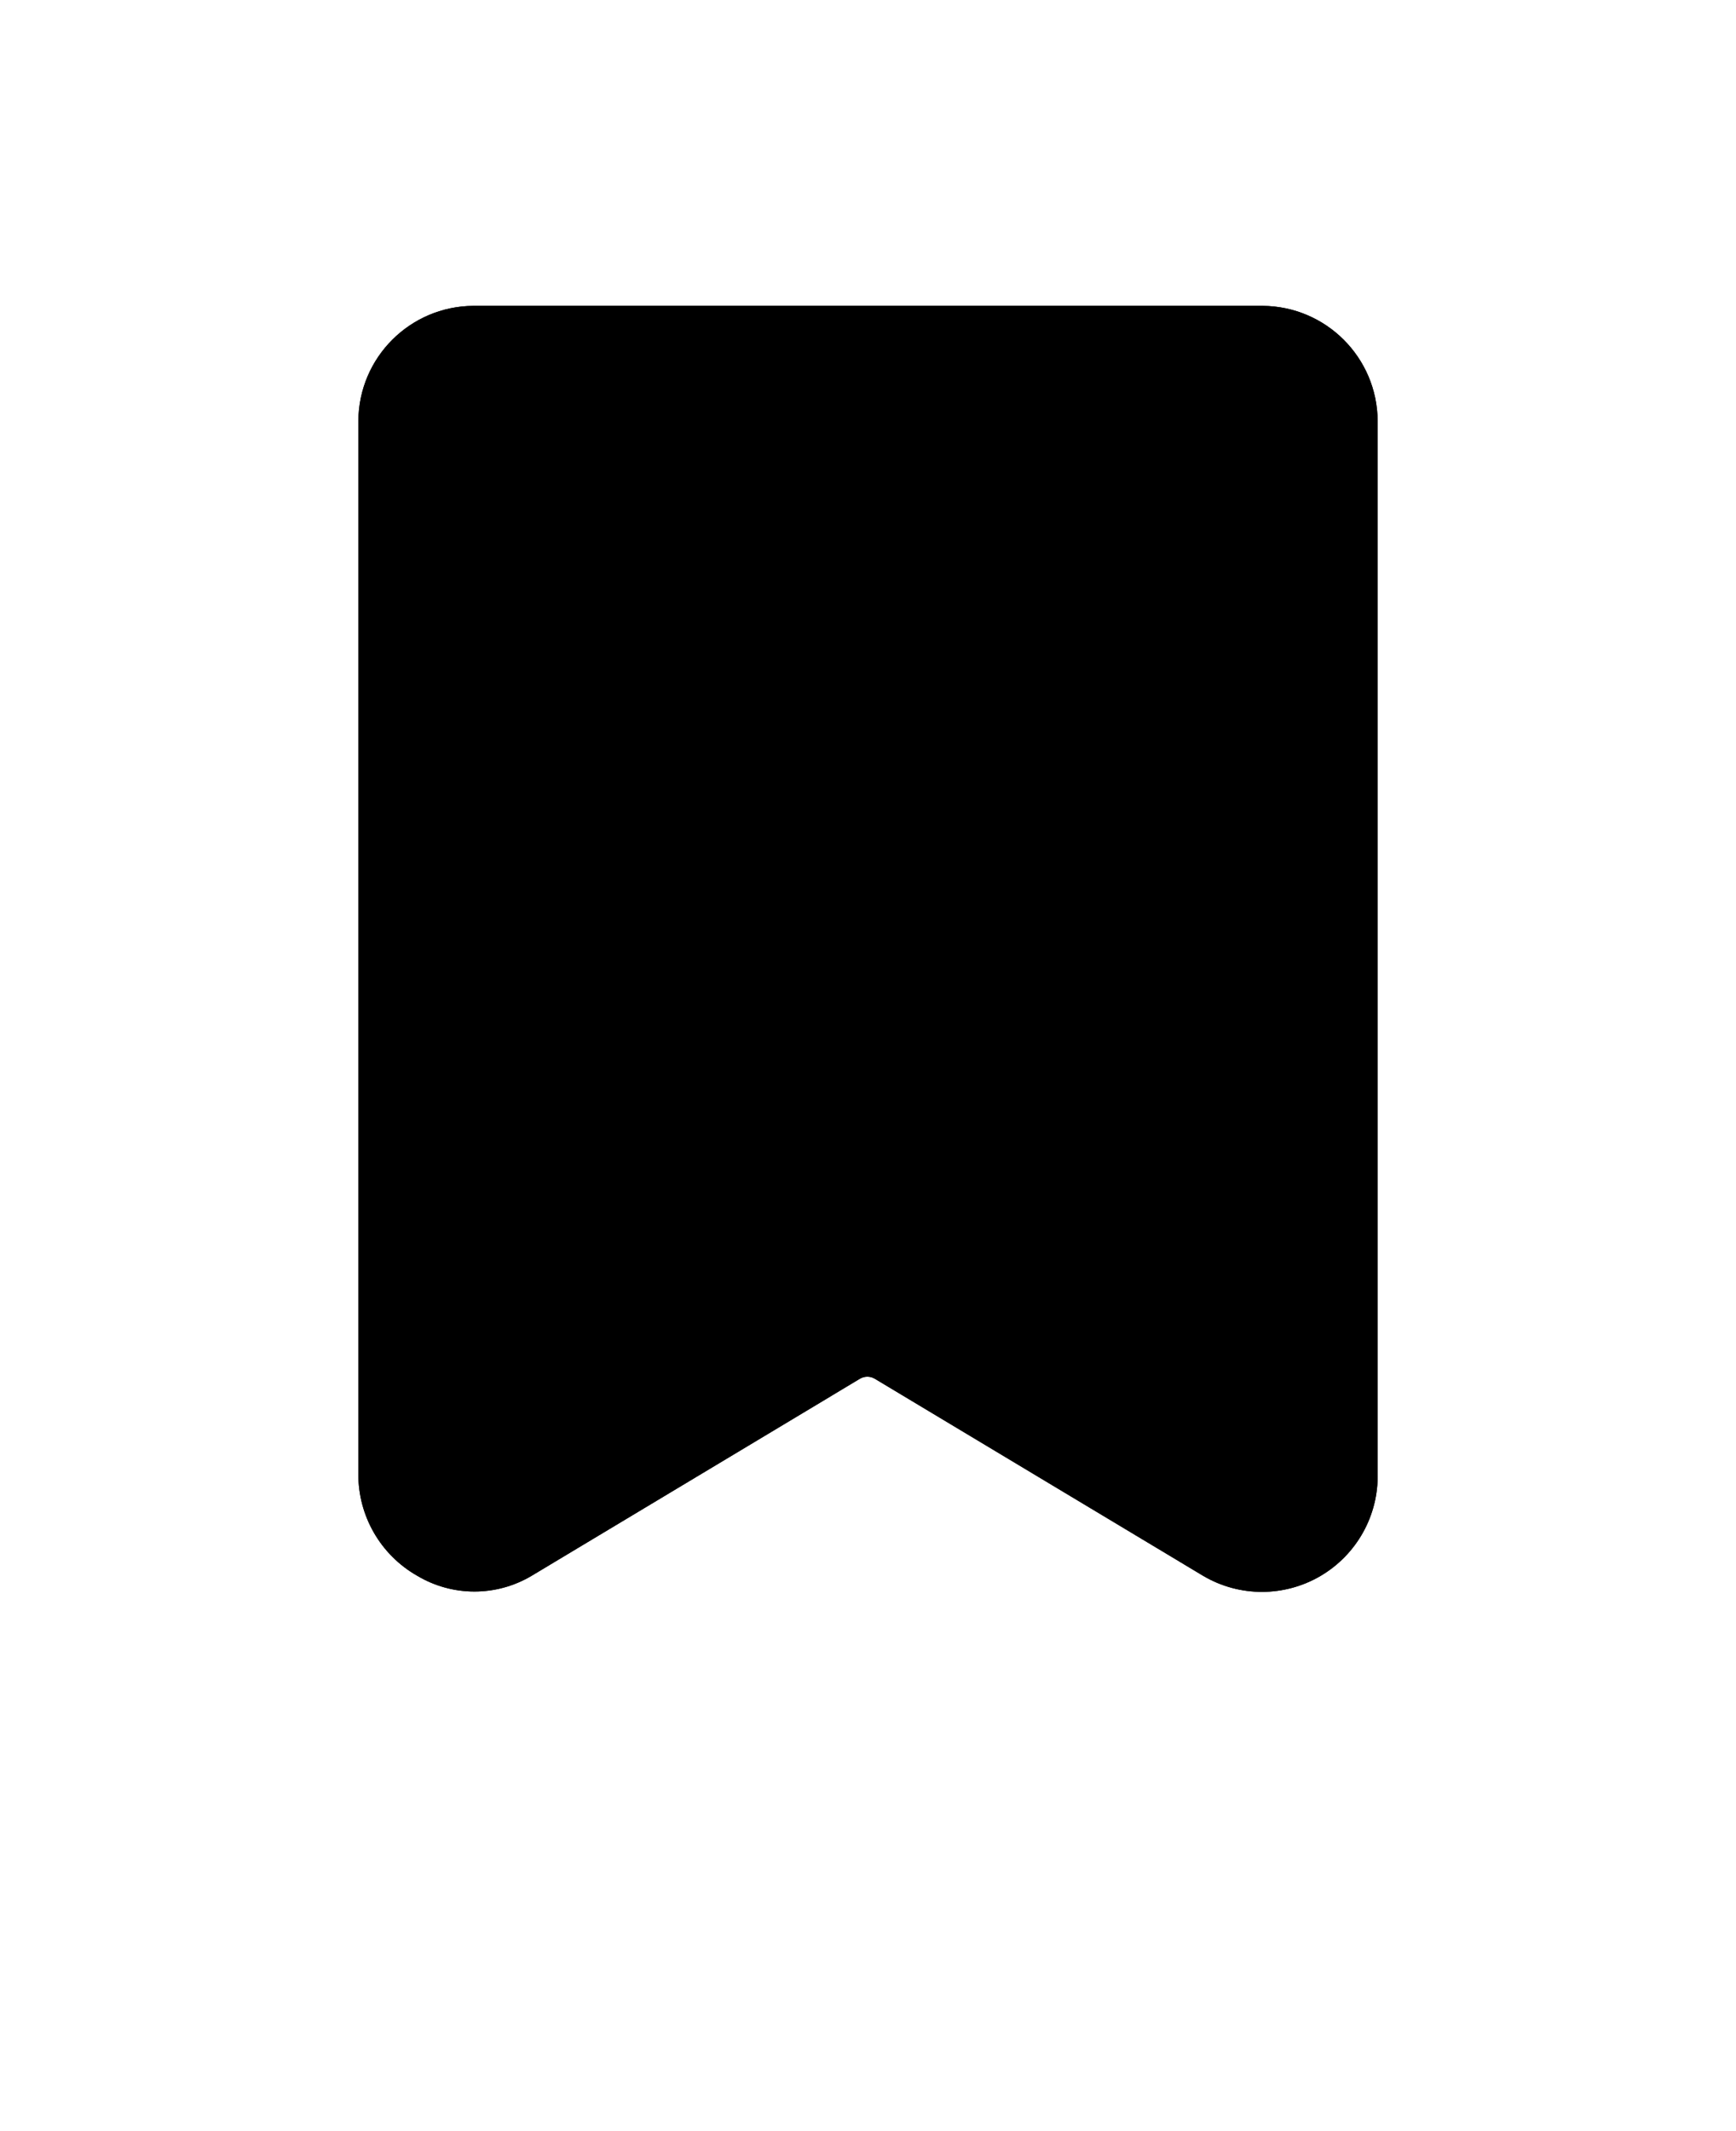 <svg class="bookmark-icon" xmlns="http://www.w3.org/2000/svg" version="1.1" viewBox="-5.0 -10.0 110.0 135.0">
  <path class="outline" d="m75 9.375h-50c-4.019 0.023-7.269 3.273-7.293 7.293v66.664c-0.027 2.691 1.41 5.18 3.75 6.5 2.223 1.316 4.988 1.316 7.211 0l20.832-12.5c0.285-0.164 0.633-0.164 0.918 0l20.832 12.5c2.293 1.348 5.137 1.344 7.43-0.004 2.293-1.352 3.676-3.836 3.613-6.496v-66.664c-0.023-4.019-3.273-7.269-7.293-7.293zm1.043 73.957c0.016 0.441-0.207 0.855-0.586 1.086-0.281 0.164-0.633 0.164-0.914 0l-20.832-12.5h-0.004c-2.246-1.395-5.086-1.395-7.332 0l-20.832 12.5c-0.285 0.164-0.633 0.164-0.918 0-0.41-0.207-0.668-0.625-0.668-1.086v-66.664c0-0.578 0.469-1.043 1.043-1.043h50c0.277 0 0.543 0.109 0.738 0.305 0.195 0.195 0.305 0.461 0.305 0.738z" fill="#000000"/>
  
  <path class="filled" d="m75 9.375h-50c-4.019 0.023-7.269 3.273-7.293 7.293v66.664c-0.027 2.691 1.41 5.18 3.75 6.5 2.223 1.316 4.988 1.316 7.211 0l20.832-12.5c0.285-0.164 0.633-0.164 0.918 0l20.832 12.5c2.293 1.348 5.137 1.344 7.43-0.004 2.293-1.352 3.676-3.836 3.613-6.496v-66.664c-0.023-4.019-3.273-7.269-7.293-7.293z" fill="#000000"/>
</svg>